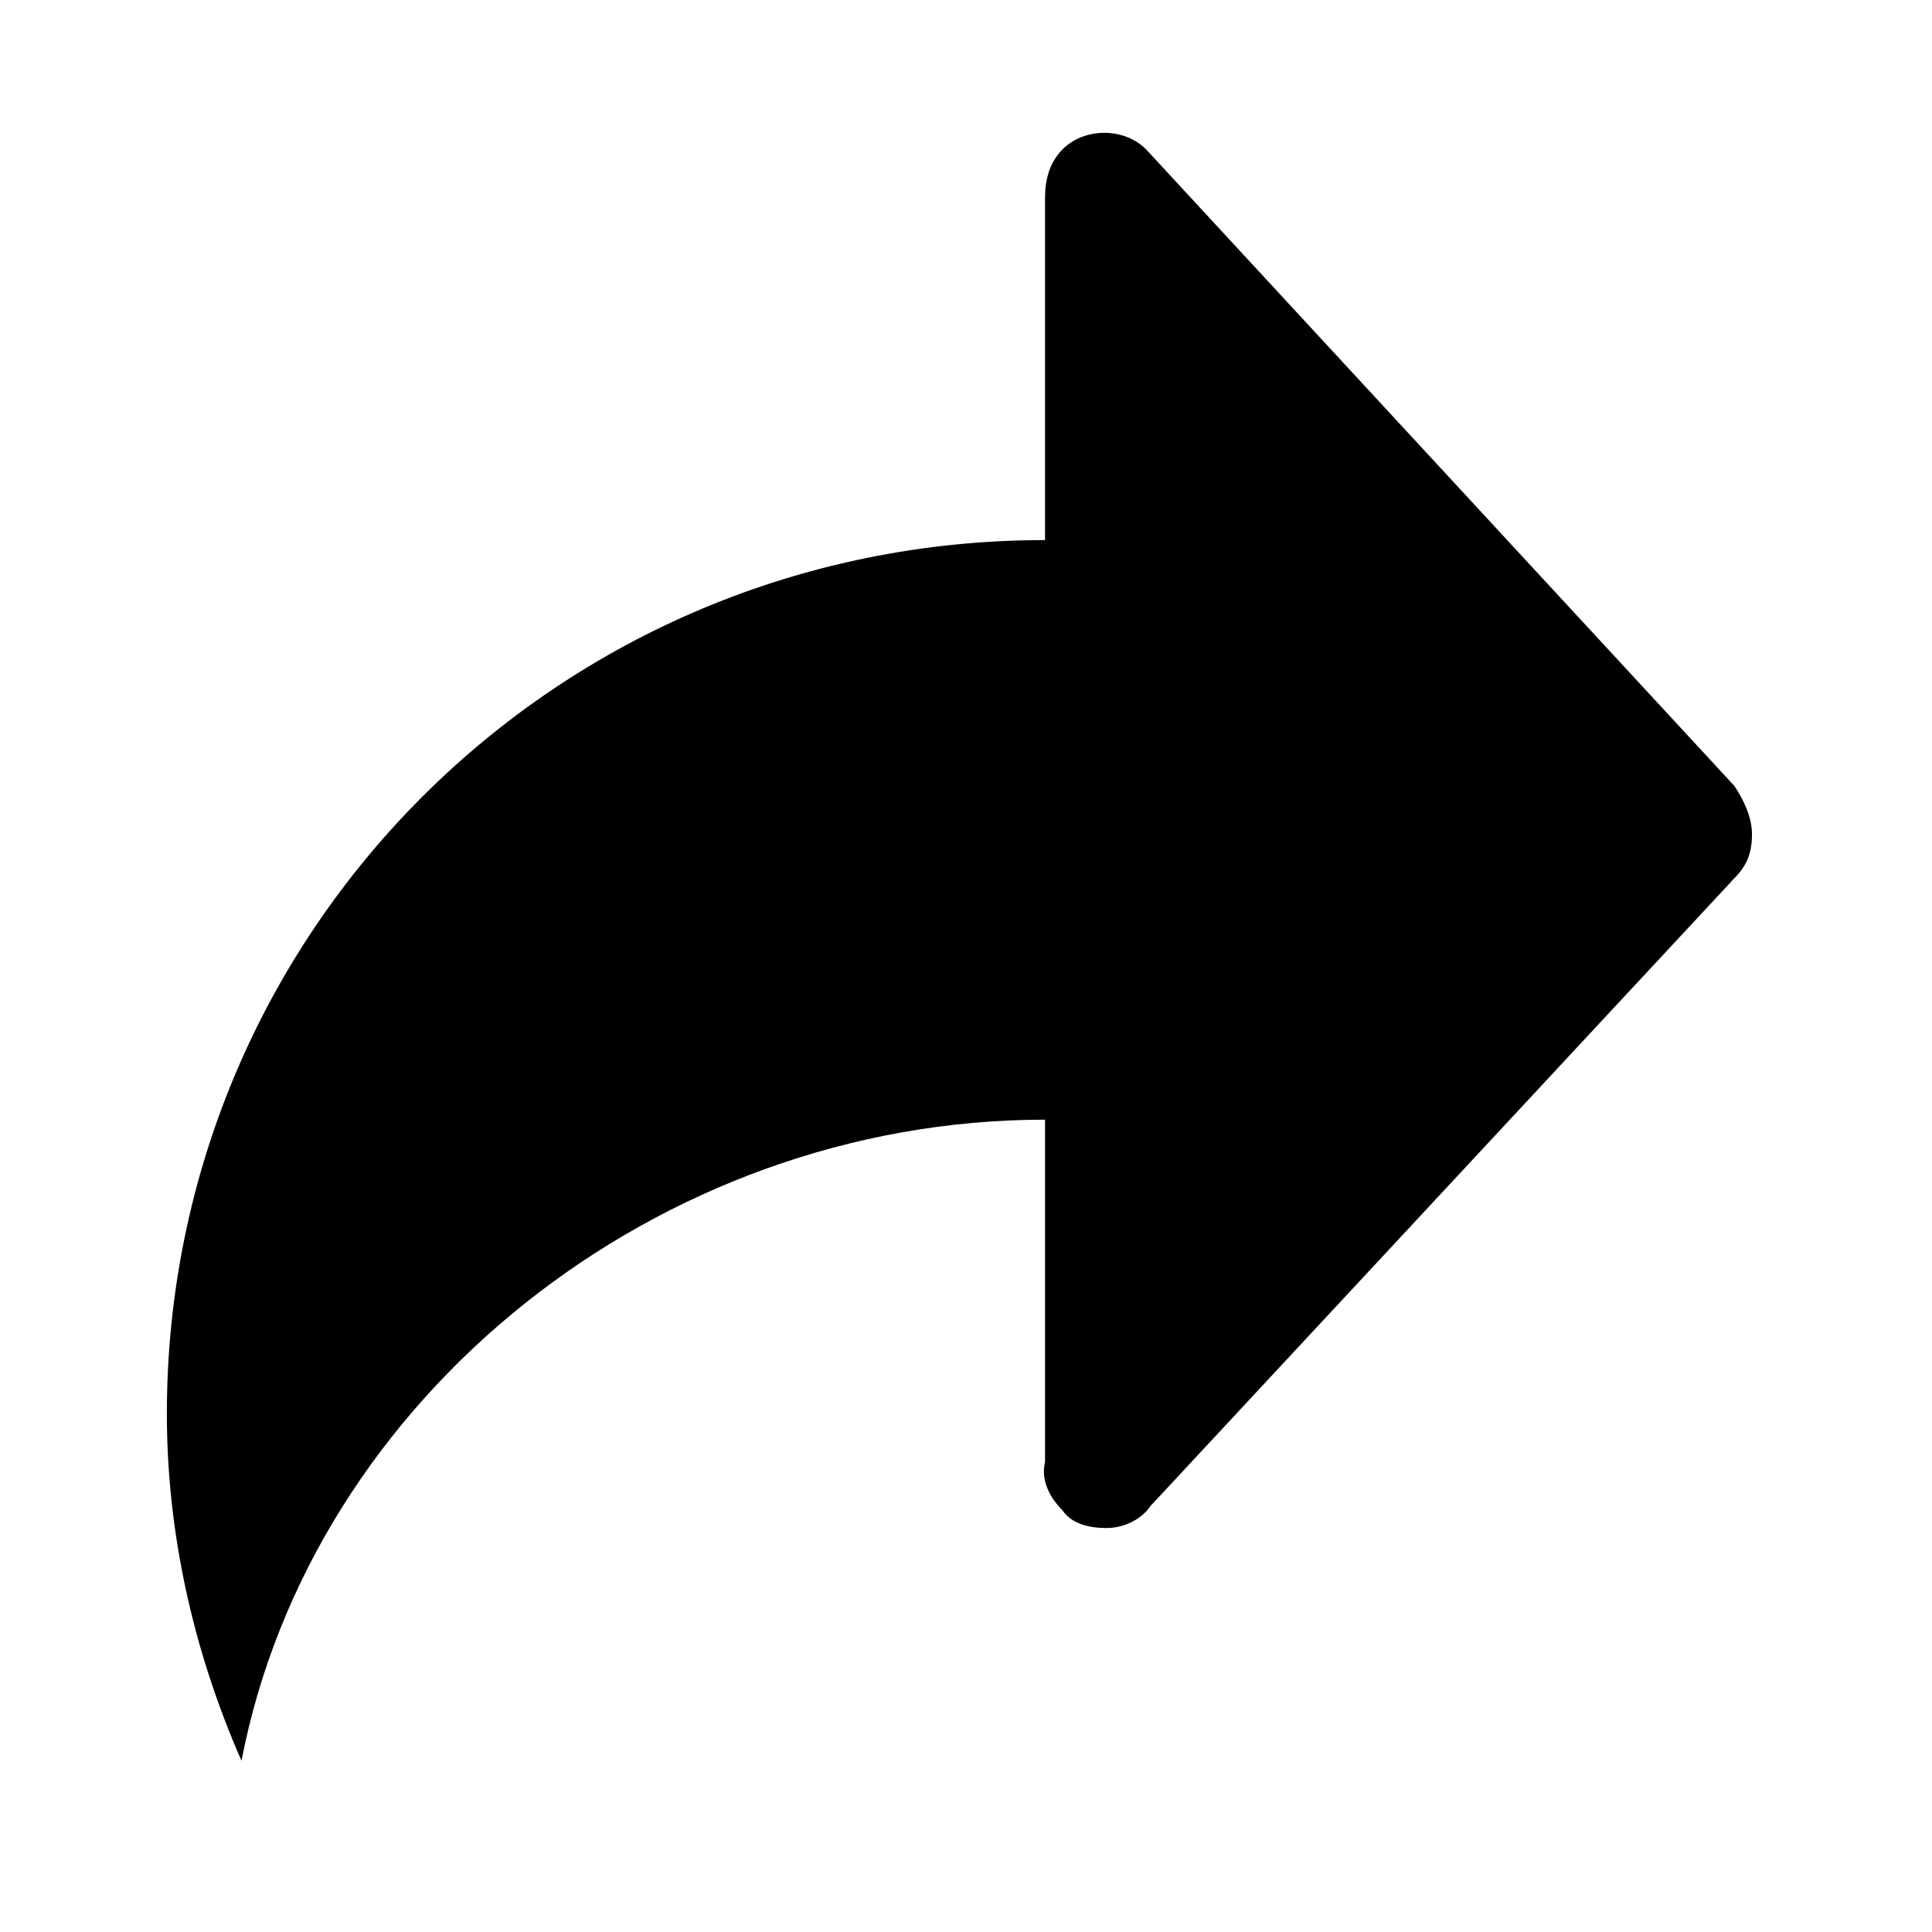 <?xml version="1.0" standalone="no"?><!DOCTYPE svg PUBLIC "-//W3C//DTD SVG 1.1//EN" "http://www.w3.org/Graphics/SVG/1.1/DTD/svg11.dtd"><svg t="1676635264715" class="icon" viewBox="0 0 1024 1024" version="1.1" xmlns="http://www.w3.org/2000/svg" p-id="12010" xmlns:xlink="http://www.w3.org/1999/xlink" width="200" height="200"><path d="M919.273 416.582L607.418 79.127c-11.636-11.636-32.582-11.636-44.218 0-6.982 6.982-9.309 16.291-9.309 25.6v181.527c-258.327 0-465.455 207.127-465.455 463.127 0 62.836 13.964 125.673 39.564 183.855 37.236-193.164 221.091-339.782 425.891-339.782v181.527c-2.327 9.309 2.327 18.618 9.309 25.6 4.655 6.982 13.964 9.309 23.273 9.309s18.618-4.655 23.273-11.636L919.273 465.455c6.982-6.982 9.309-13.964 9.309-23.273s-4.655-18.618-9.309-25.6z" p-id="12011"></path></svg>